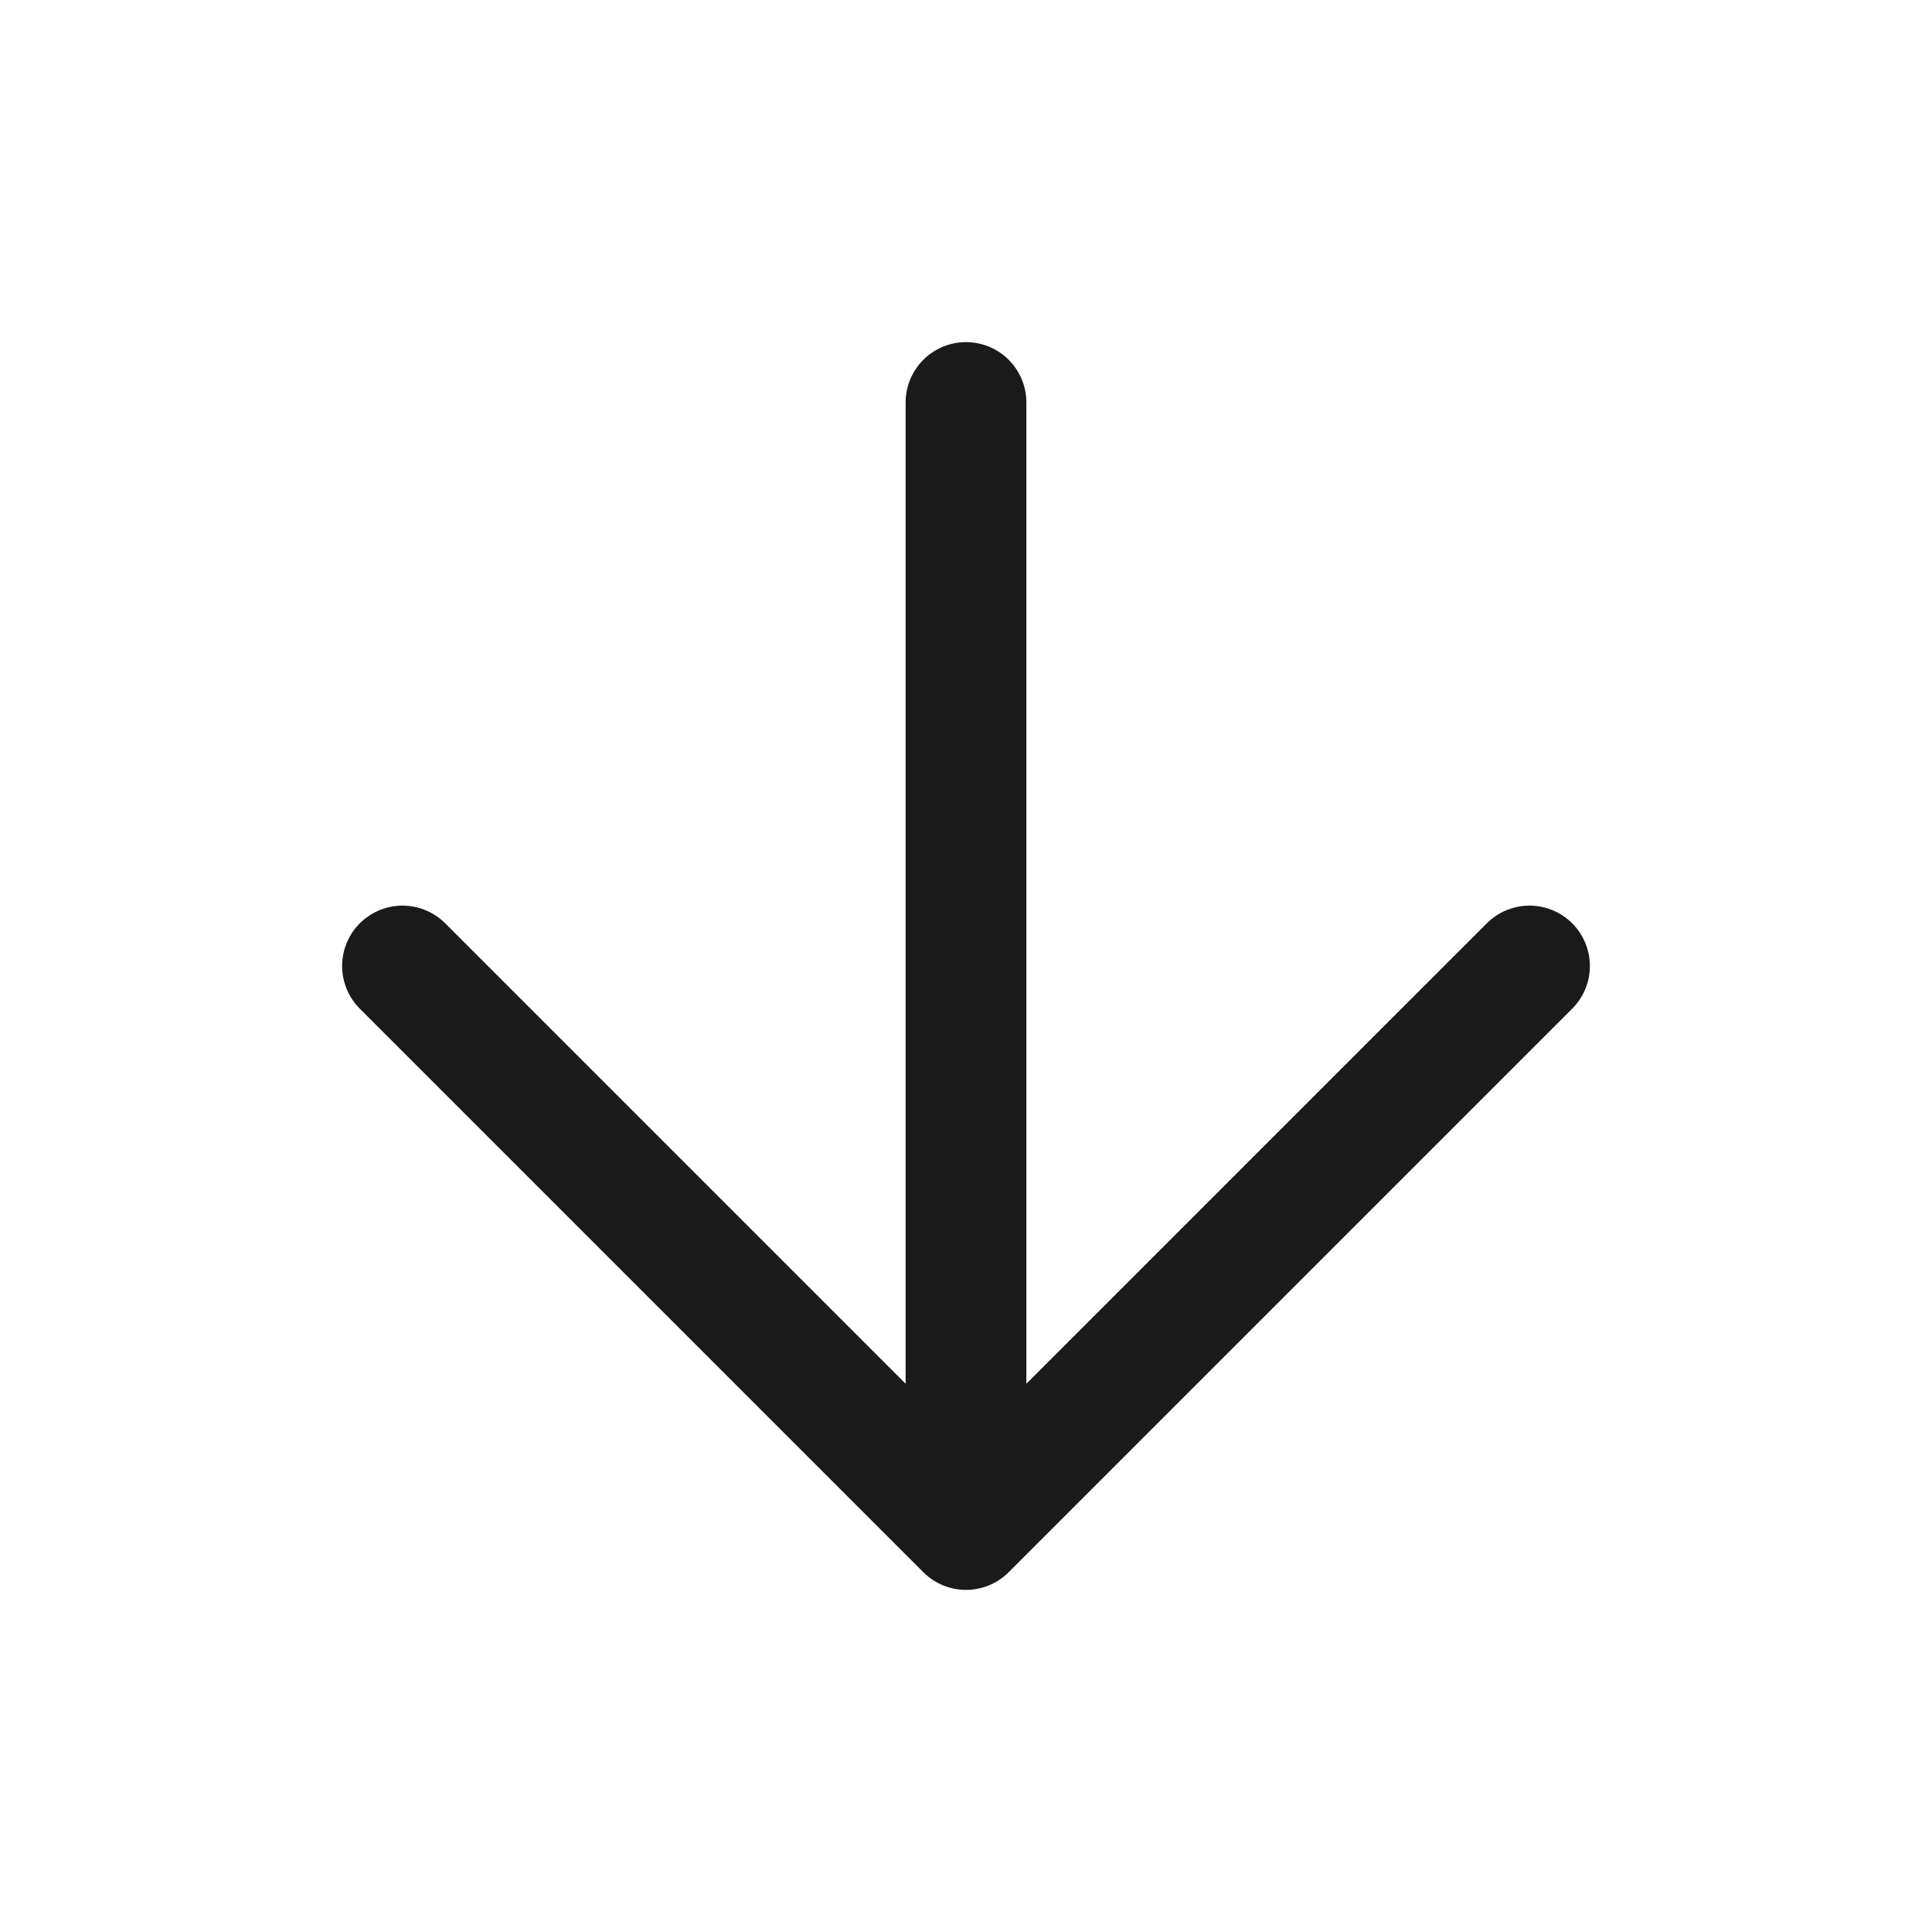<svg width="24" height="24" viewBox="0 0 24 24" fill="none" xmlns="http://www.w3.org/2000/svg">
<path d="M12 5V19M12 19L19 12M12 19L5 12" stroke="#1A1A1A" stroke-width="1.5" stroke-linecap="round" stroke-linejoin="round"/>
</svg>
